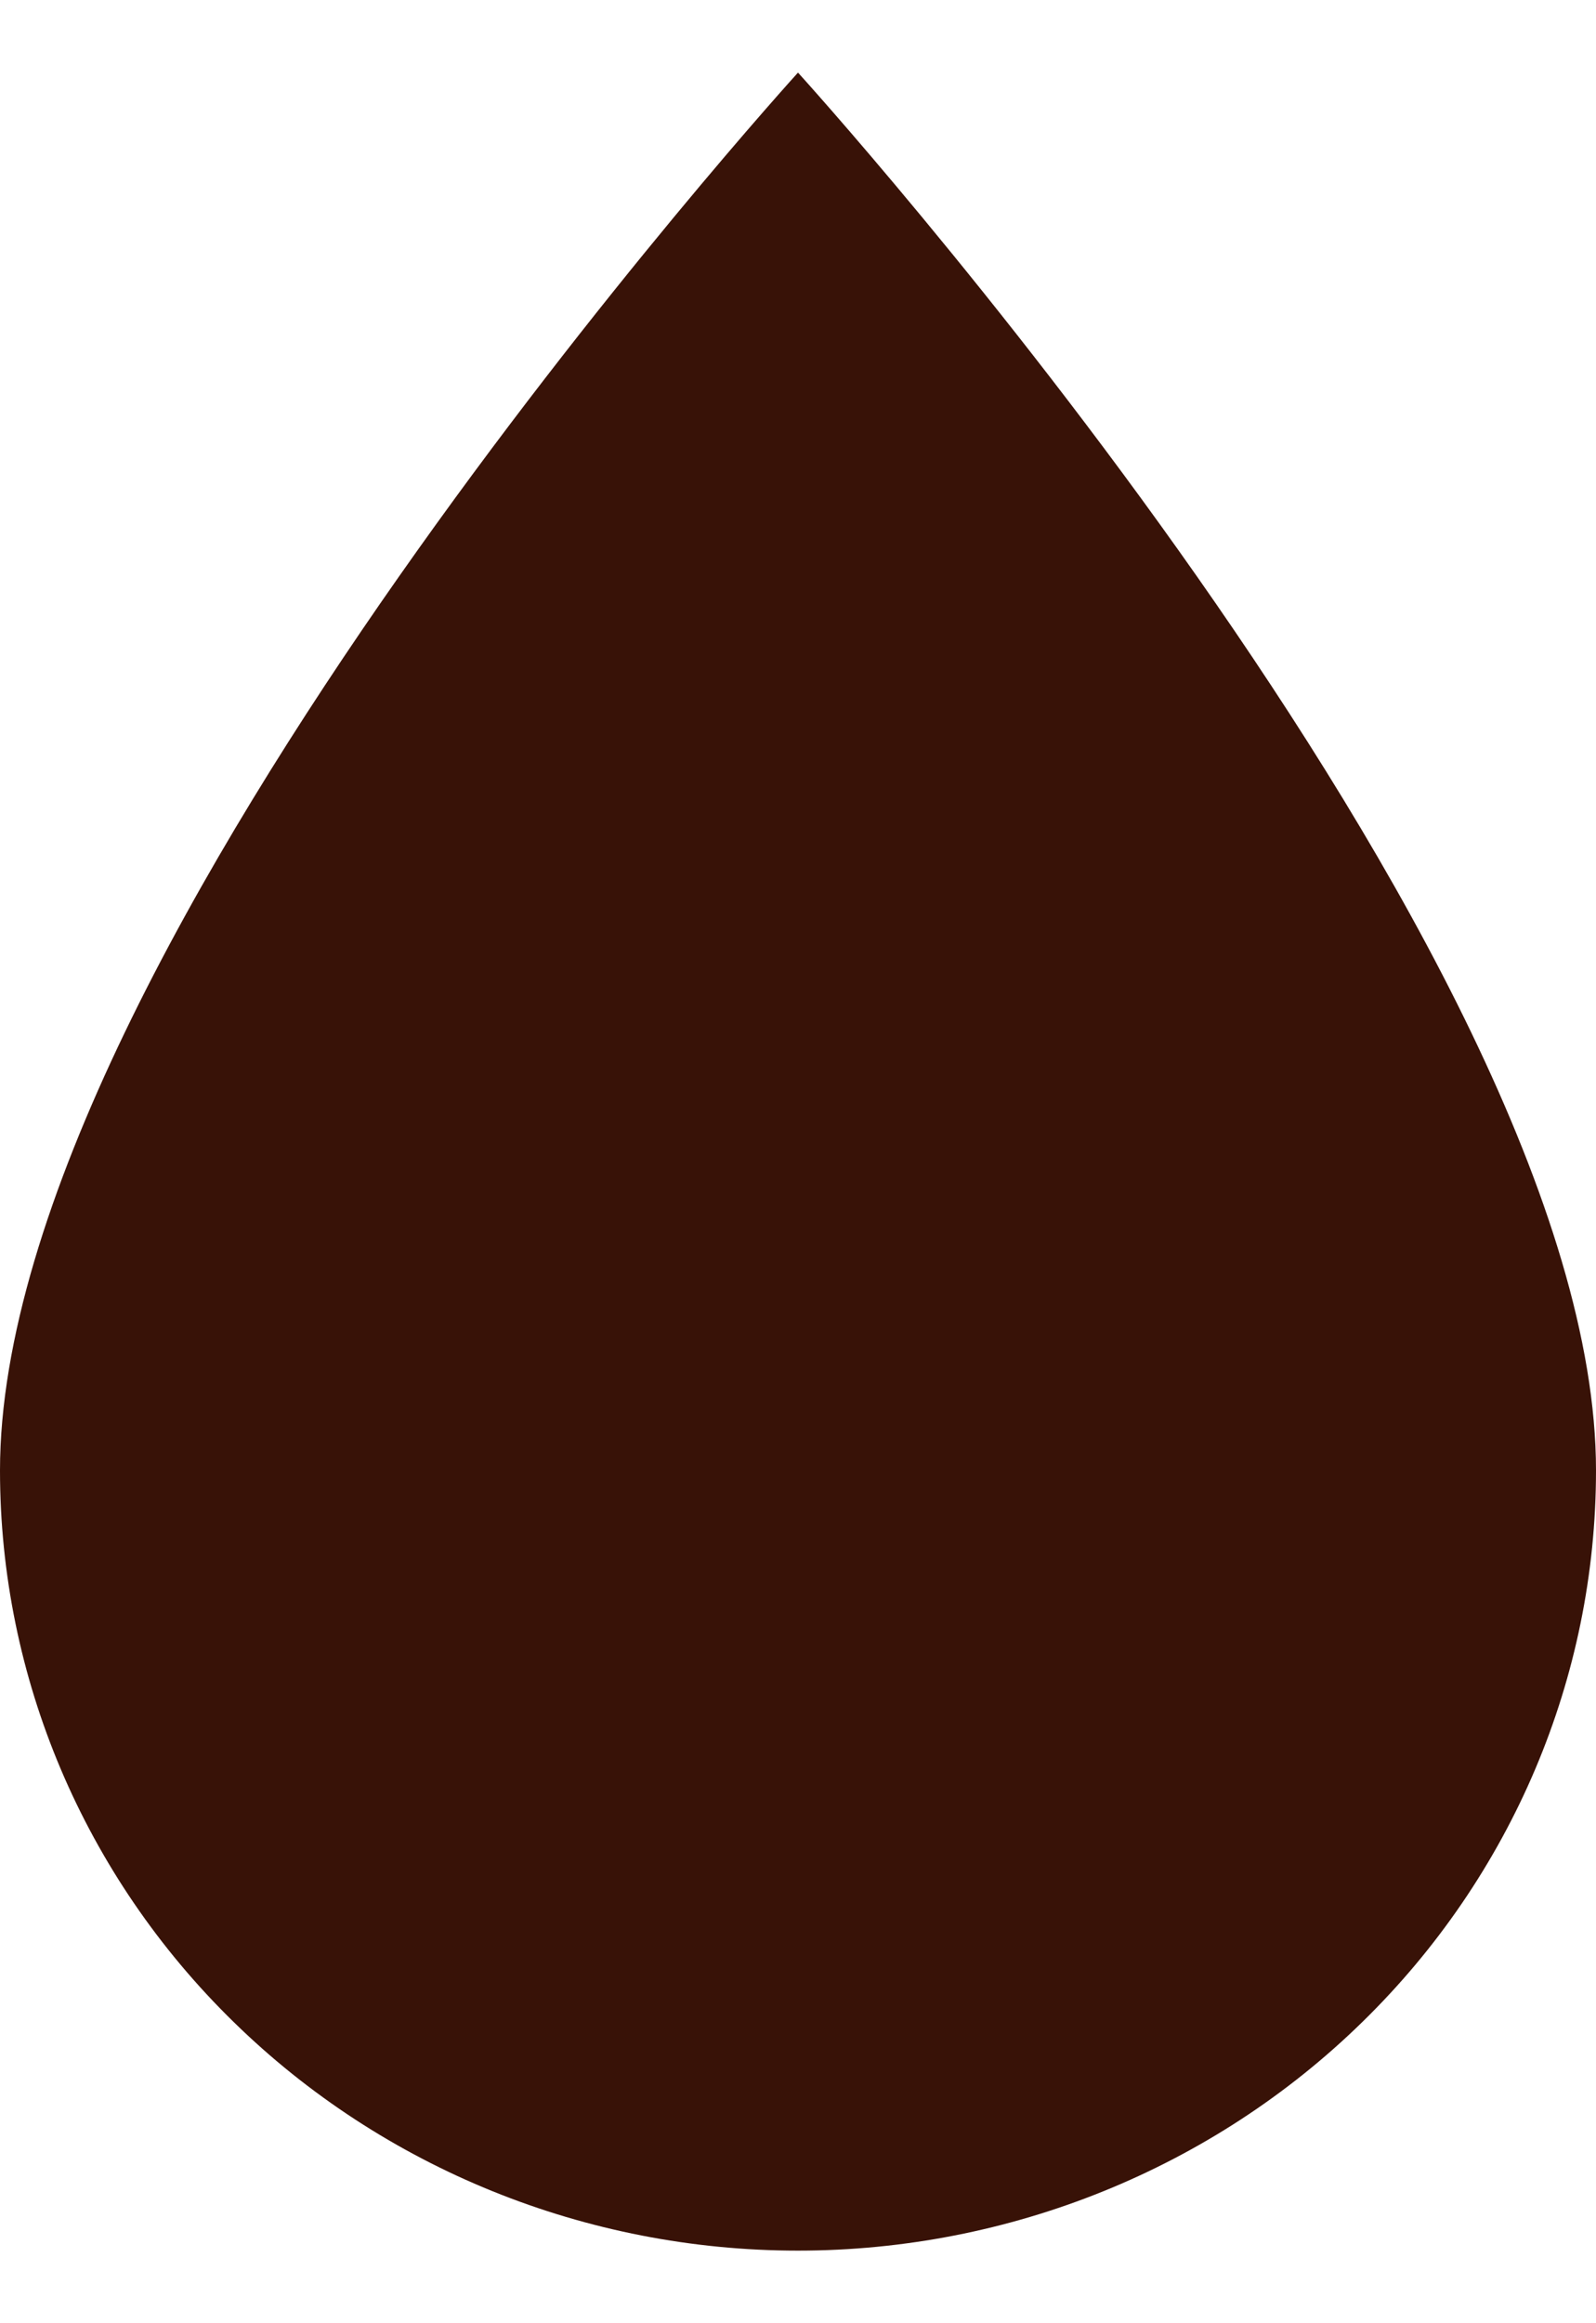 <svg width="11" height="16" viewBox="0 0 11 16" fill="none"
    xmlns="http://www.w3.org/2000/svg">
    <path d="M5.5 15.5C4.041 15.5 2.642 14.934 1.611 13.926C0.579 12.919 0 11.552 0 10.127C0 6.545 5.5 0.5 5.5 0.5C5.5 0.5 11 6.545 11 10.127C11 11.552 10.421 12.919 9.389 13.926C8.358 14.934 6.959 15.5 5.5 15.5Z" fill="#381207" />
</svg>